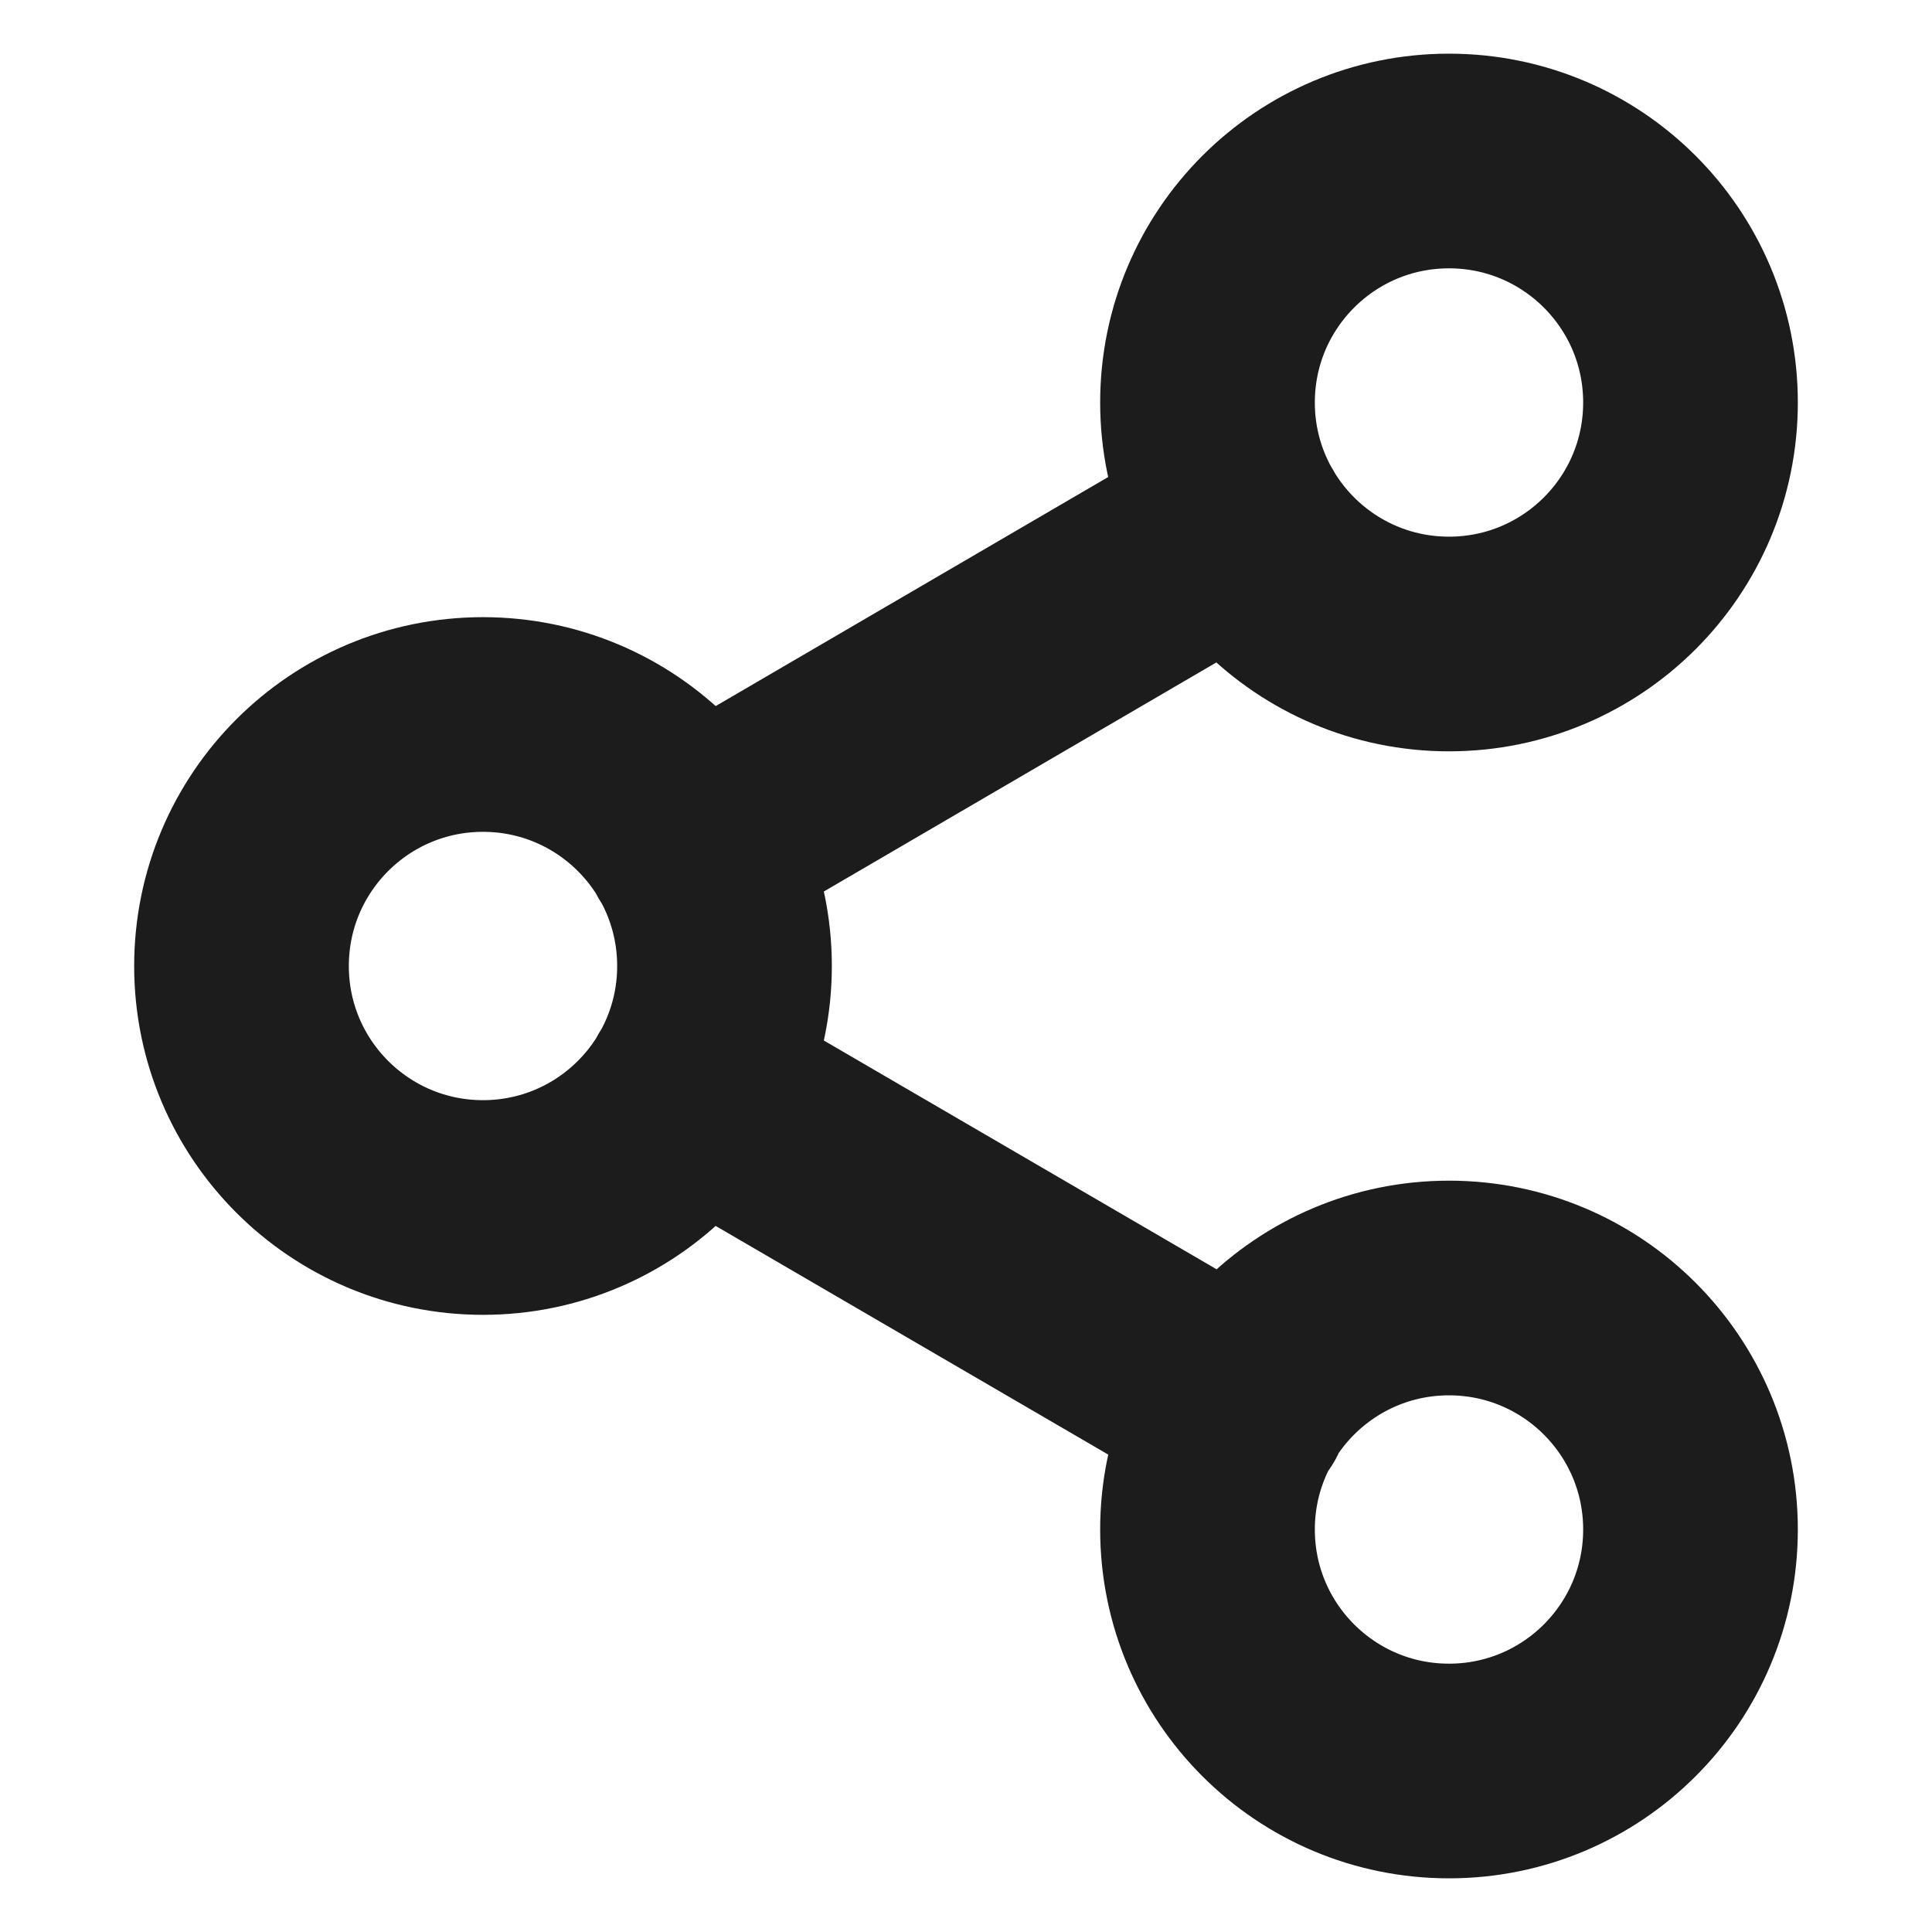 <svg width="18" height="18" viewBox="0 0 18 18" fill="none" xmlns="http://www.w3.org/2000/svg">
<g id="center-icon">
<path id="Vector" d="M6.442 10.133L11.565 13.117M11.557 4.883L6.442 7.868M15.75 3.75C15.75 4.993 14.743 6 13.5 6C12.257 6 11.25 4.993 11.25 3.75C11.25 2.507 12.257 1.5 13.5 1.5C14.743 1.5 15.75 2.507 15.75 3.75ZM6.75 9C6.75 10.243 5.743 11.25 4.5 11.25C3.257 11.25 2.25 10.243 2.25 9C2.25 7.757 3.257 6.75 4.5 6.75C5.743 6.75 6.75 7.757 6.75 9ZM15.75 14.25C15.75 15.493 14.743 16.5 13.5 16.5C12.257 16.5 11.25 15.493 11.25 14.25C11.25 13.007 12.257 12 13.5 12C14.743 12 15.75 13.007 15.75 14.25Z" stroke="#1C1C1C" stroke-width="2" stroke-linecap="round" stroke-linejoin="round"/>
</g>
</svg>
